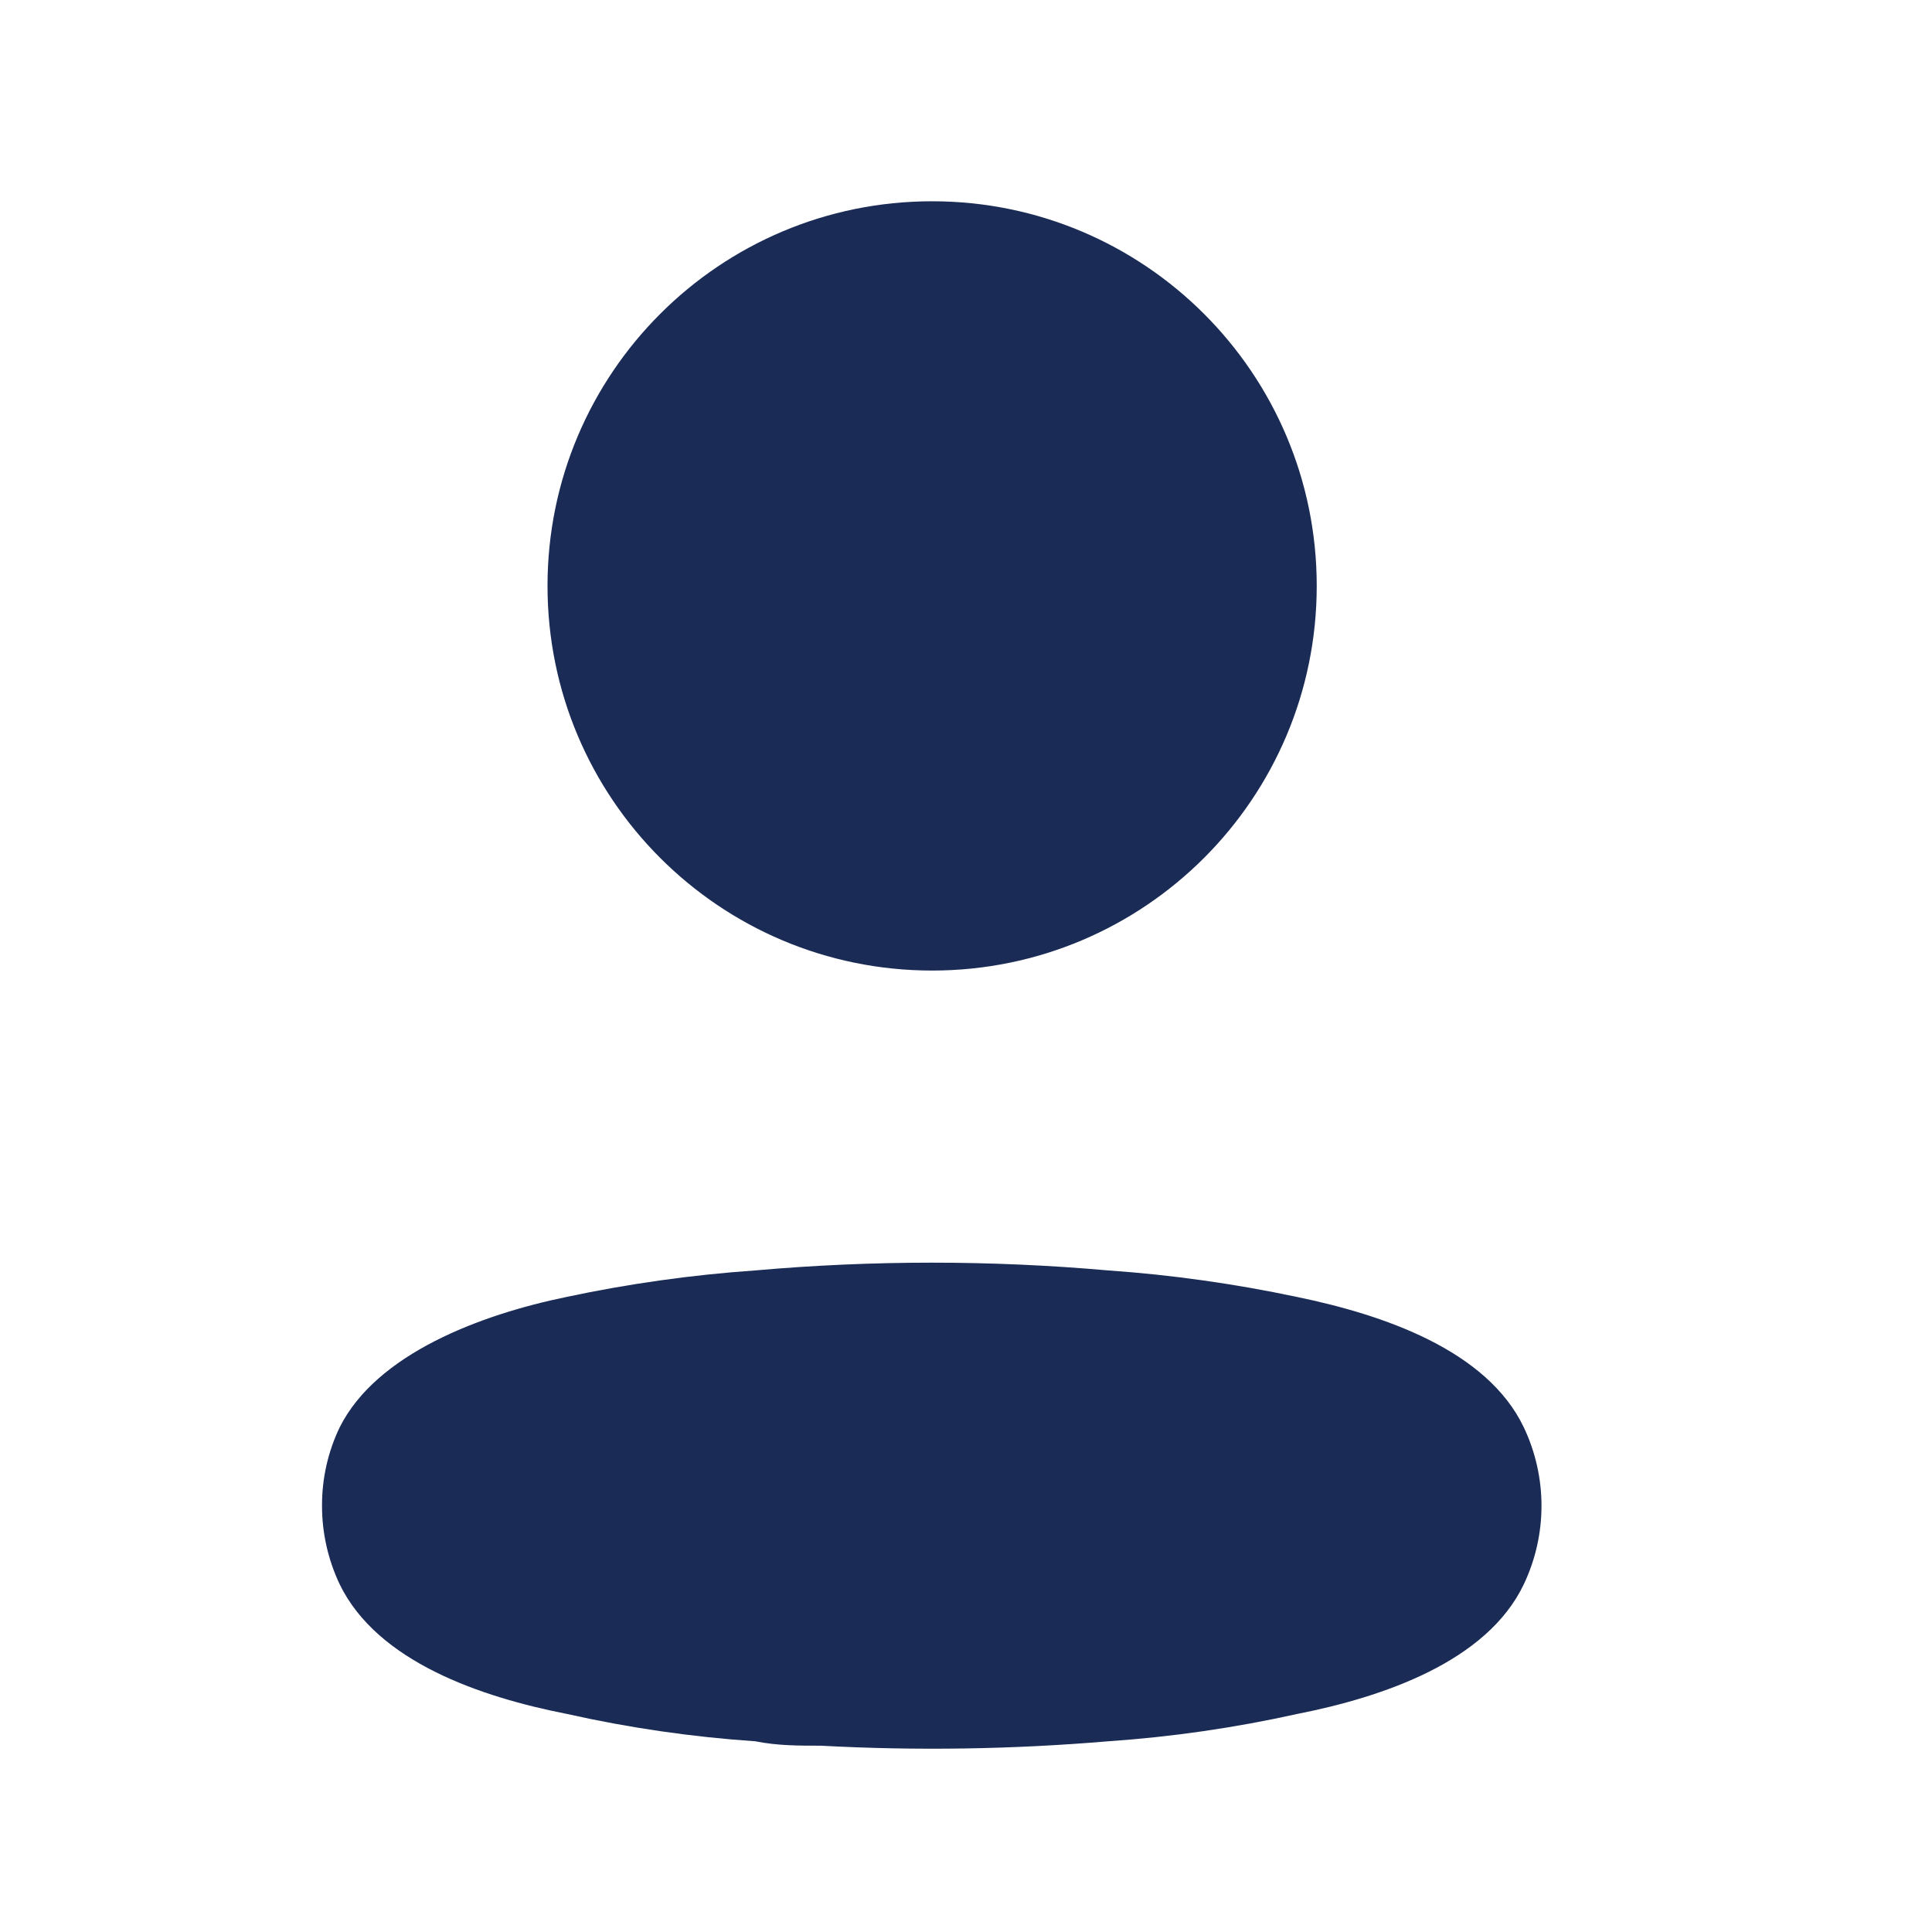 <svg width="28" height="28" viewBox="0 0 28 28" fill="none" xmlns="http://www.w3.org/2000/svg">
<path fill-rule="evenodd" clip-rule="evenodd" d="M13.509 14.066C16.588 14.066 19.083 11.57 19.083 8.491C19.083 5.413 16.588 2.917 13.509 2.917C10.43 2.917 7.935 5.413 7.935 8.491C7.935 11.57 10.43 14.066 13.509 14.066Z" fill="#1A2B56"/>
<path fill-rule="evenodd" clip-rule="evenodd" d="M4.667 21.819C4.666 21.427 4.753 21.04 4.923 20.686C5.457 19.619 6.963 19.053 8.212 18.796C9.113 18.604 10.027 18.476 10.946 18.412C12.648 18.262 14.36 18.262 16.061 18.412C16.98 18.476 17.894 18.605 18.795 18.796C20.045 19.053 21.55 19.565 22.084 20.686C22.426 21.406 22.426 22.241 22.084 22.961C21.55 24.082 20.045 24.595 18.795 24.841C17.895 25.041 16.981 25.173 16.061 25.236C14.676 25.353 13.285 25.375 11.897 25.3C11.576 25.3 11.267 25.3 10.946 25.236C10.03 25.174 9.119 25.042 8.223 24.841C6.963 24.595 5.468 24.082 4.923 22.961C4.754 22.604 4.666 22.214 4.667 21.819Z" fill="#1A2B56"/>
</svg>
